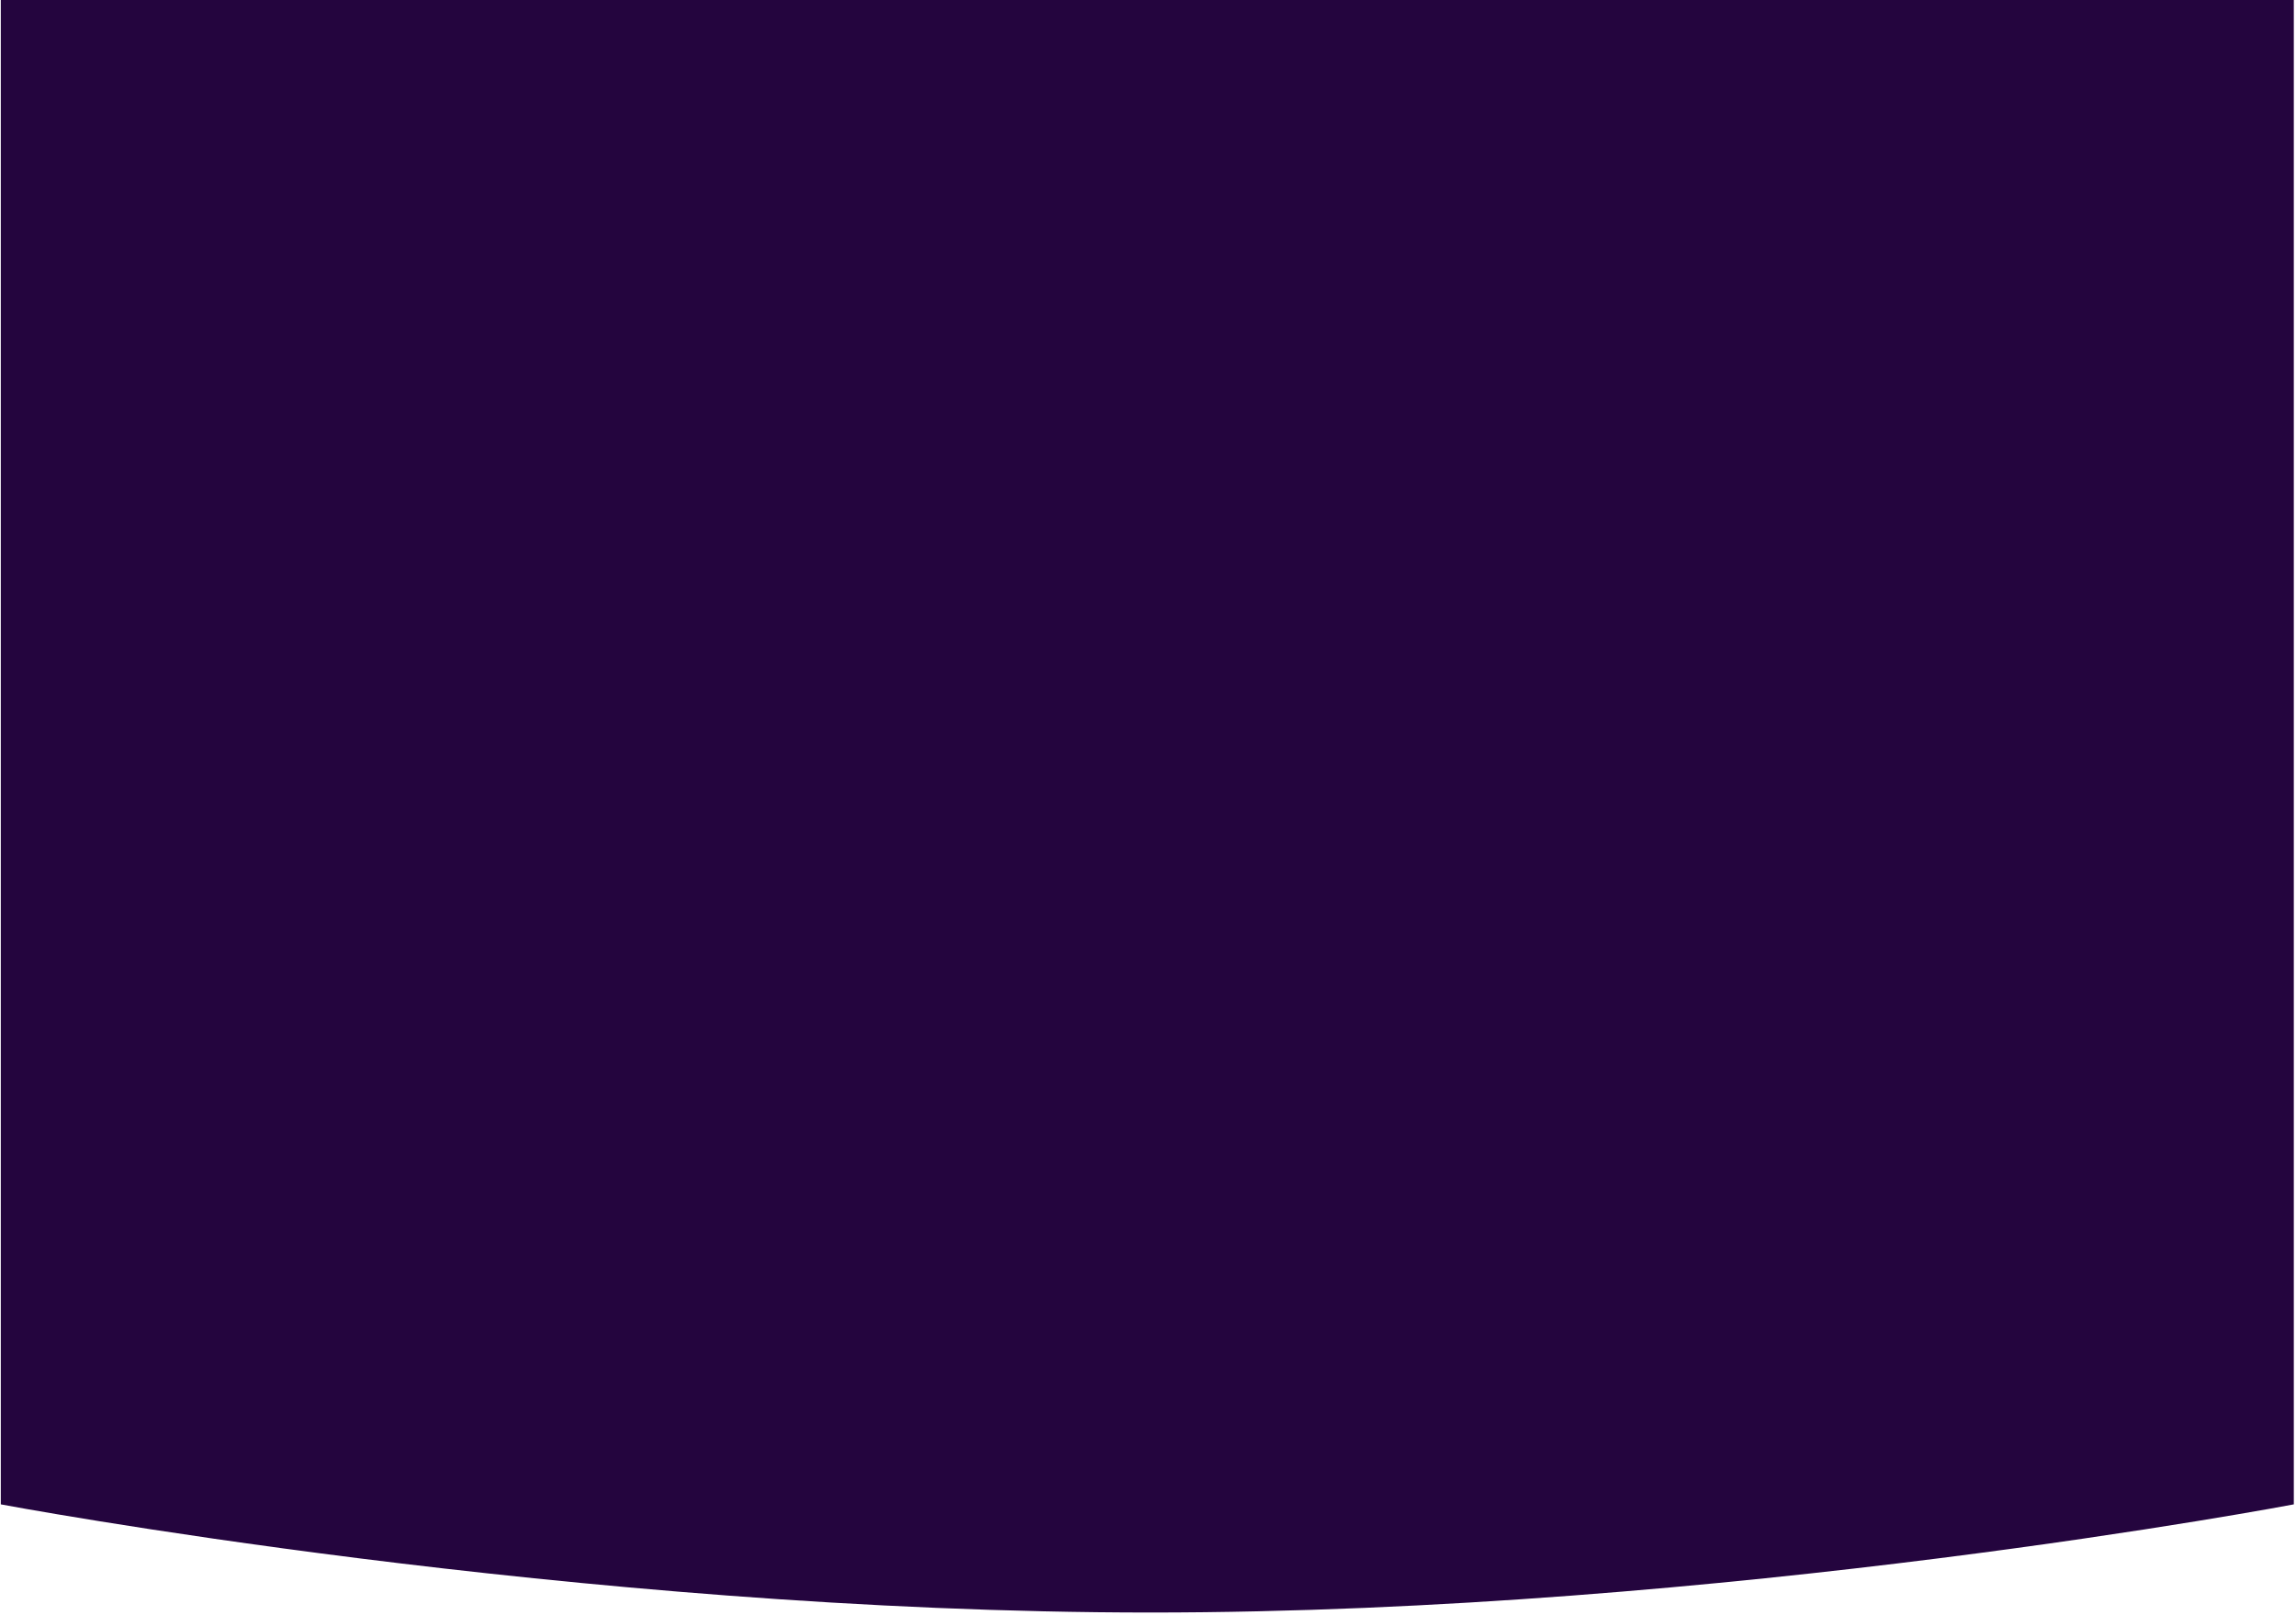 <svg width="769" height="541" viewBox="0 0 769 541" fill="none" xmlns="http://www.w3.org/2000/svg">
<g clip-path="url(#clip0_7_216)">
<path fill-rule="evenodd" clip-rule="evenodd" d="M0.268 0H768.268V504C768.268 504 577.847 540.236 385.335 540.236C192.822 540.236 0.268 504 0.268 504V0Z" fill="#24053E"/>
</g>
<defs>
<clipPath id="clip0_7_216">
<rect width="768" height="540.236" fill="white" transform="translate(0.268)"/>
</clipPath>
</defs>
</svg>
